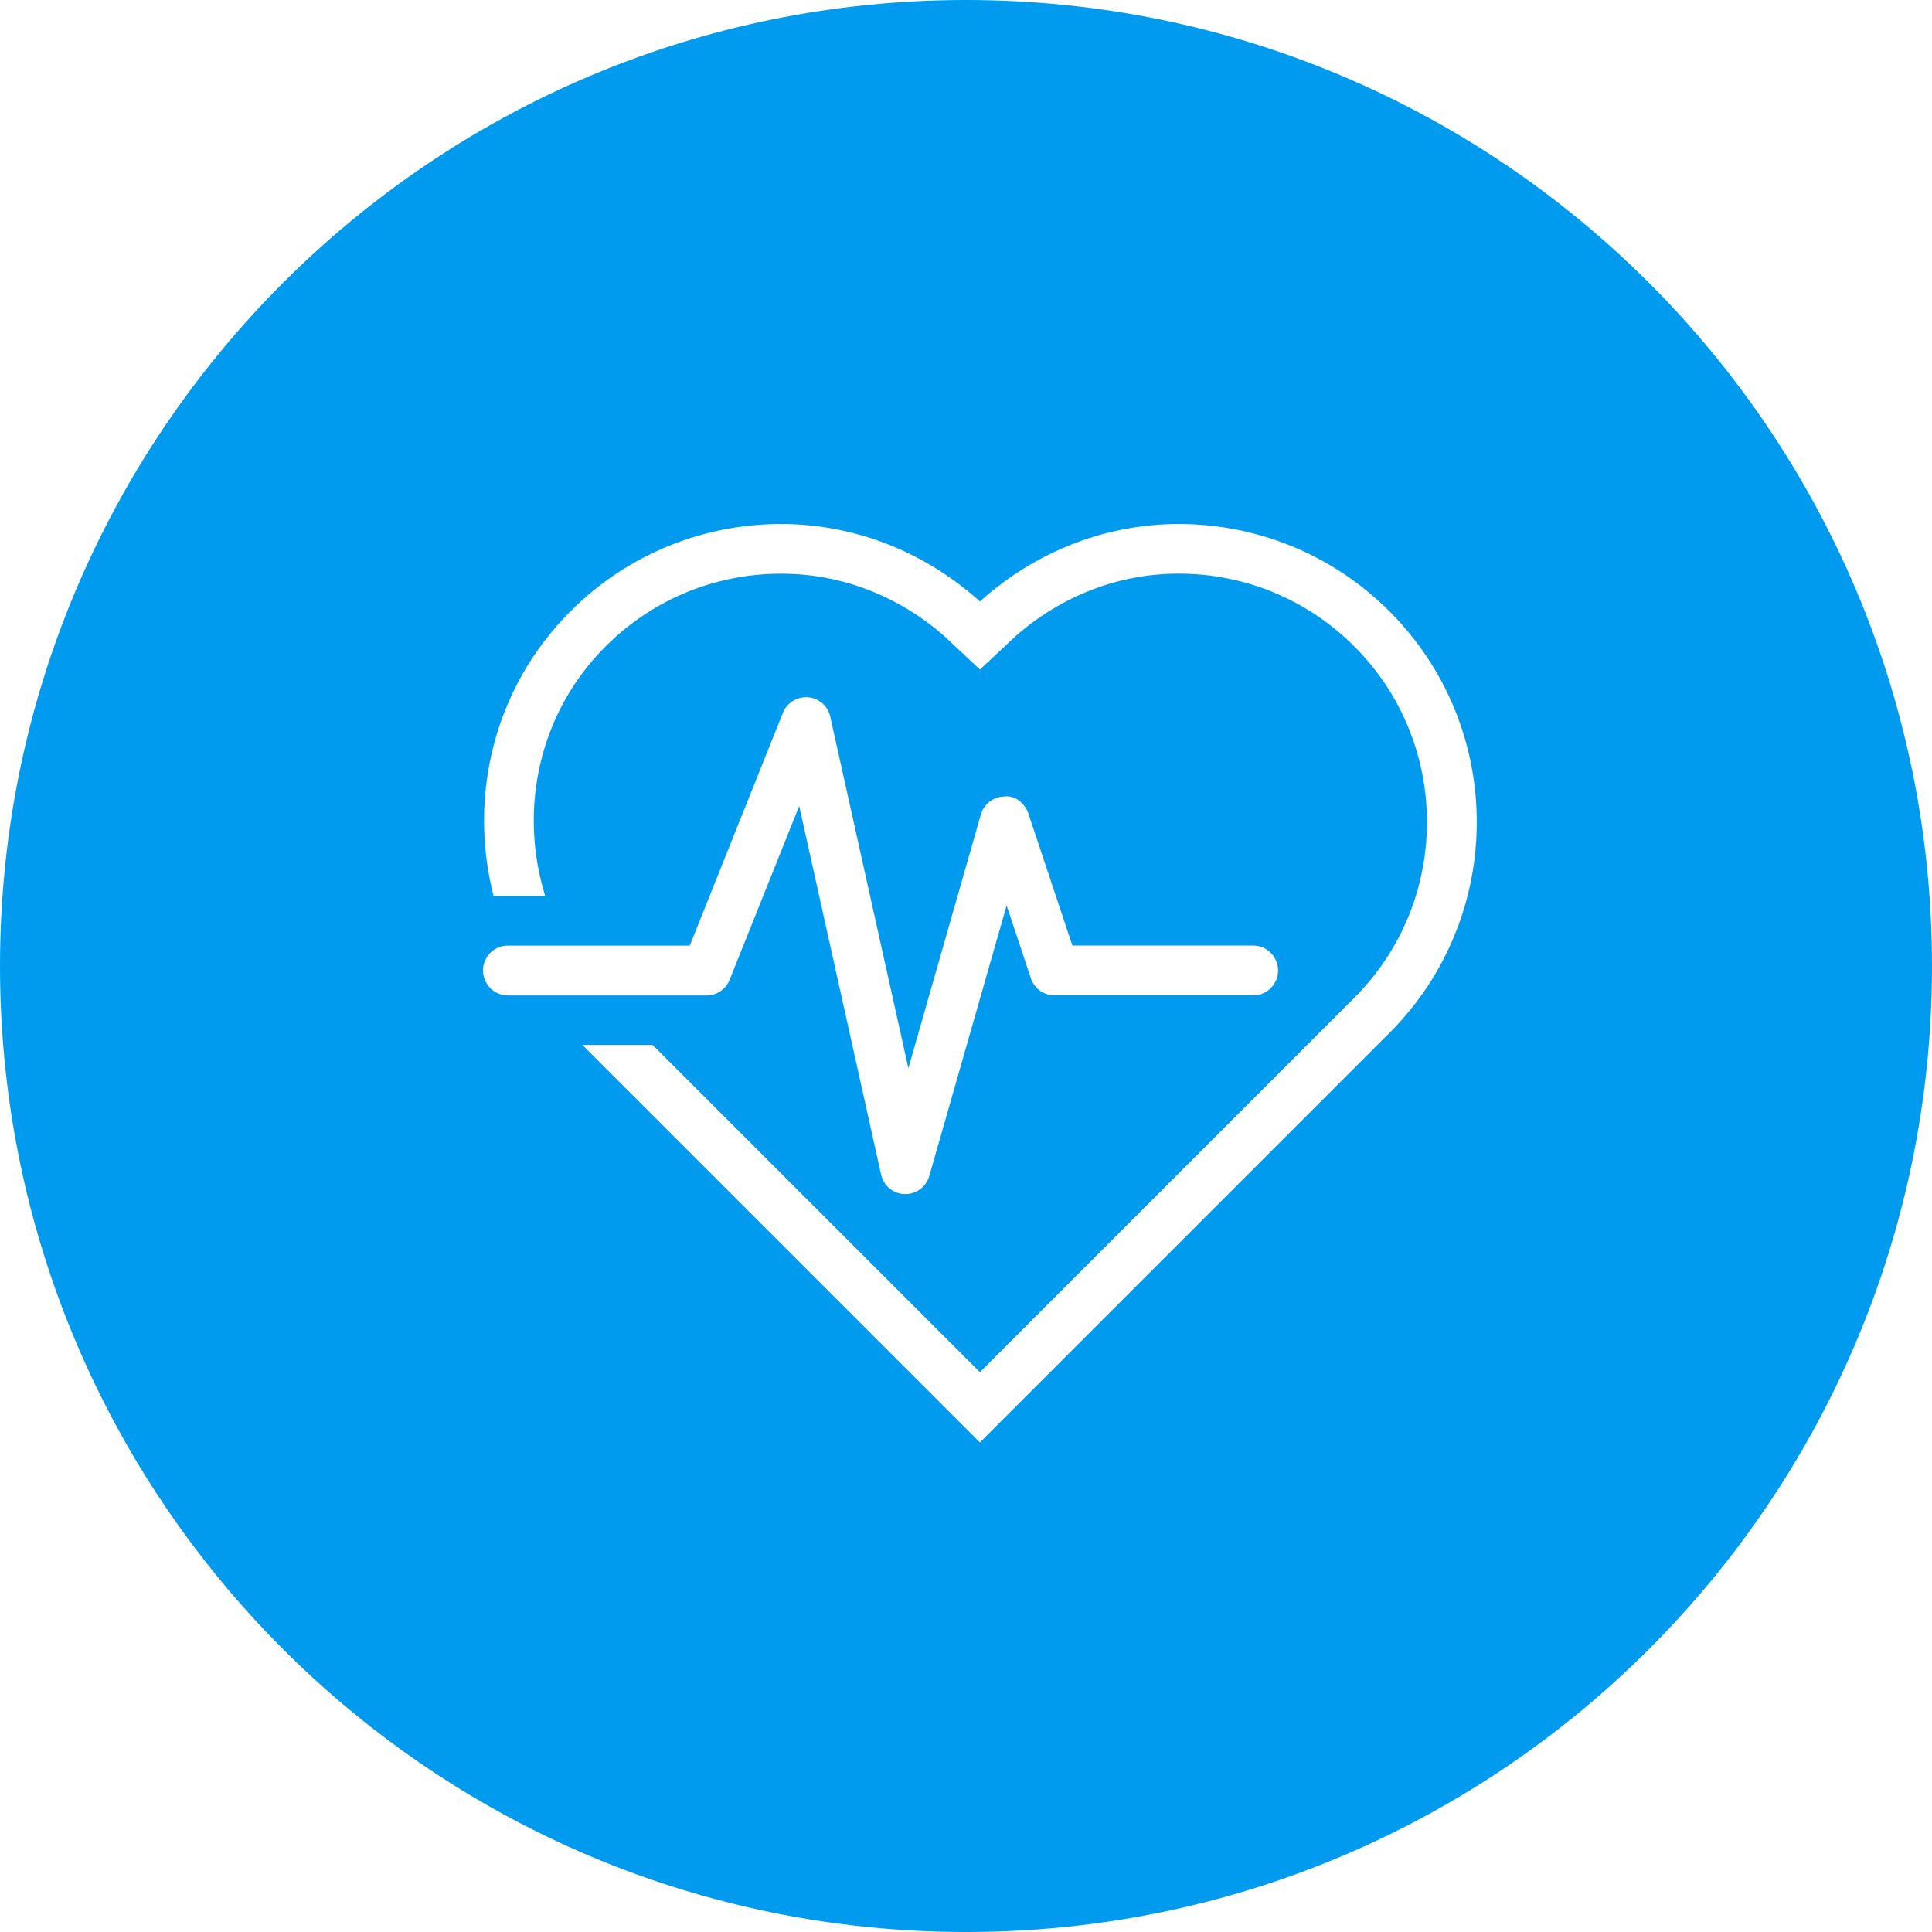 <?xml version="1.0" encoding="utf-8"?>
<!-- Generator: Adobe Illustrator 16.0.0, SVG Export Plug-In . SVG Version: 6.00 Build 0)  -->
<!DOCTYPE svg PUBLIC "-//W3C//DTD SVG 1.1//EN" "http://www.w3.org/Graphics/SVG/1.1/DTD/svg11.dtd">
<svg version="1.1" id="Layer_1" xmlns="http://www.w3.org/2000/svg" xmlns:xlink="http://www.w3.org/1999/xlink" x="0px" y="0px"
	 width="48px" height="48px" viewBox="0 0 48 48" enable-background="new 0 0 48 48" xml:space="preserve">
<path fill="#009BEF" d="M24,0C10.745,0,0,10.745,0,24s10.745,24,24,24s24-10.745,24-24S37.255,0,24,0z M12,24.11
	c0-0.341,0.275-0.617,0.617-0.617h4.52l2.314-5.784c0.1-0.252,0.353-0.404,0.623-0.386c0.27,0.021,0.494,0.216,0.553,0.481
	l1.941,8.735l1.801-6.303c0.074-0.26,0.309-0.441,0.58-0.447c0.265-0.037,0.514,0.165,0.6,0.422l1.094,3.281h4.492
	c0.342,0,0.617,0.277,0.619,0.618c0,0.342-0.275,0.619-0.617,0.619h-4.938c-0.266,0-0.502-0.17-0.586-0.421l-0.604-1.811
	l-1.922,6.723c-0.076,0.266-0.319,0.447-0.593,0.447h-0.019c-0.281-0.007-0.523-0.207-0.584-0.482l-2.035-9.16l-1.728,4.316
	c-0.093,0.236-0.321,0.391-0.573,0.391h-4.938C12.275,24.729,12,24.452,12,24.11z M34.521,25.662L24.345,35.838l-9.876-9.876h1.746
	l8.13,8.13l9.303-9.303c2.406-2.406,2.406-6.322,0-8.729c-1.166-1.165-2.717-1.808-4.364-1.808c-1.505,0-2.912,0.559-4.035,1.538
	l-0.903,0.844l-0.901-0.844c-1.124-0.979-2.531-1.537-4.037-1.537c-1.648,0-3.198,0.642-4.364,1.808
	c-1.676,1.676-2.157,4.077-1.499,6.197h-1.283c-0.626-2.45-0.008-5.152,1.91-7.07c1.445-1.447,3.341-2.17,5.236-2.17
	c1.774,0,3.533,0.659,4.938,1.925c1.405-1.266,3.166-1.925,4.938-1.925c1.894,0,3.791,0.723,5.237,2.17
	C37.413,18.081,37.413,22.771,34.521,25.662z"/>
</svg>
